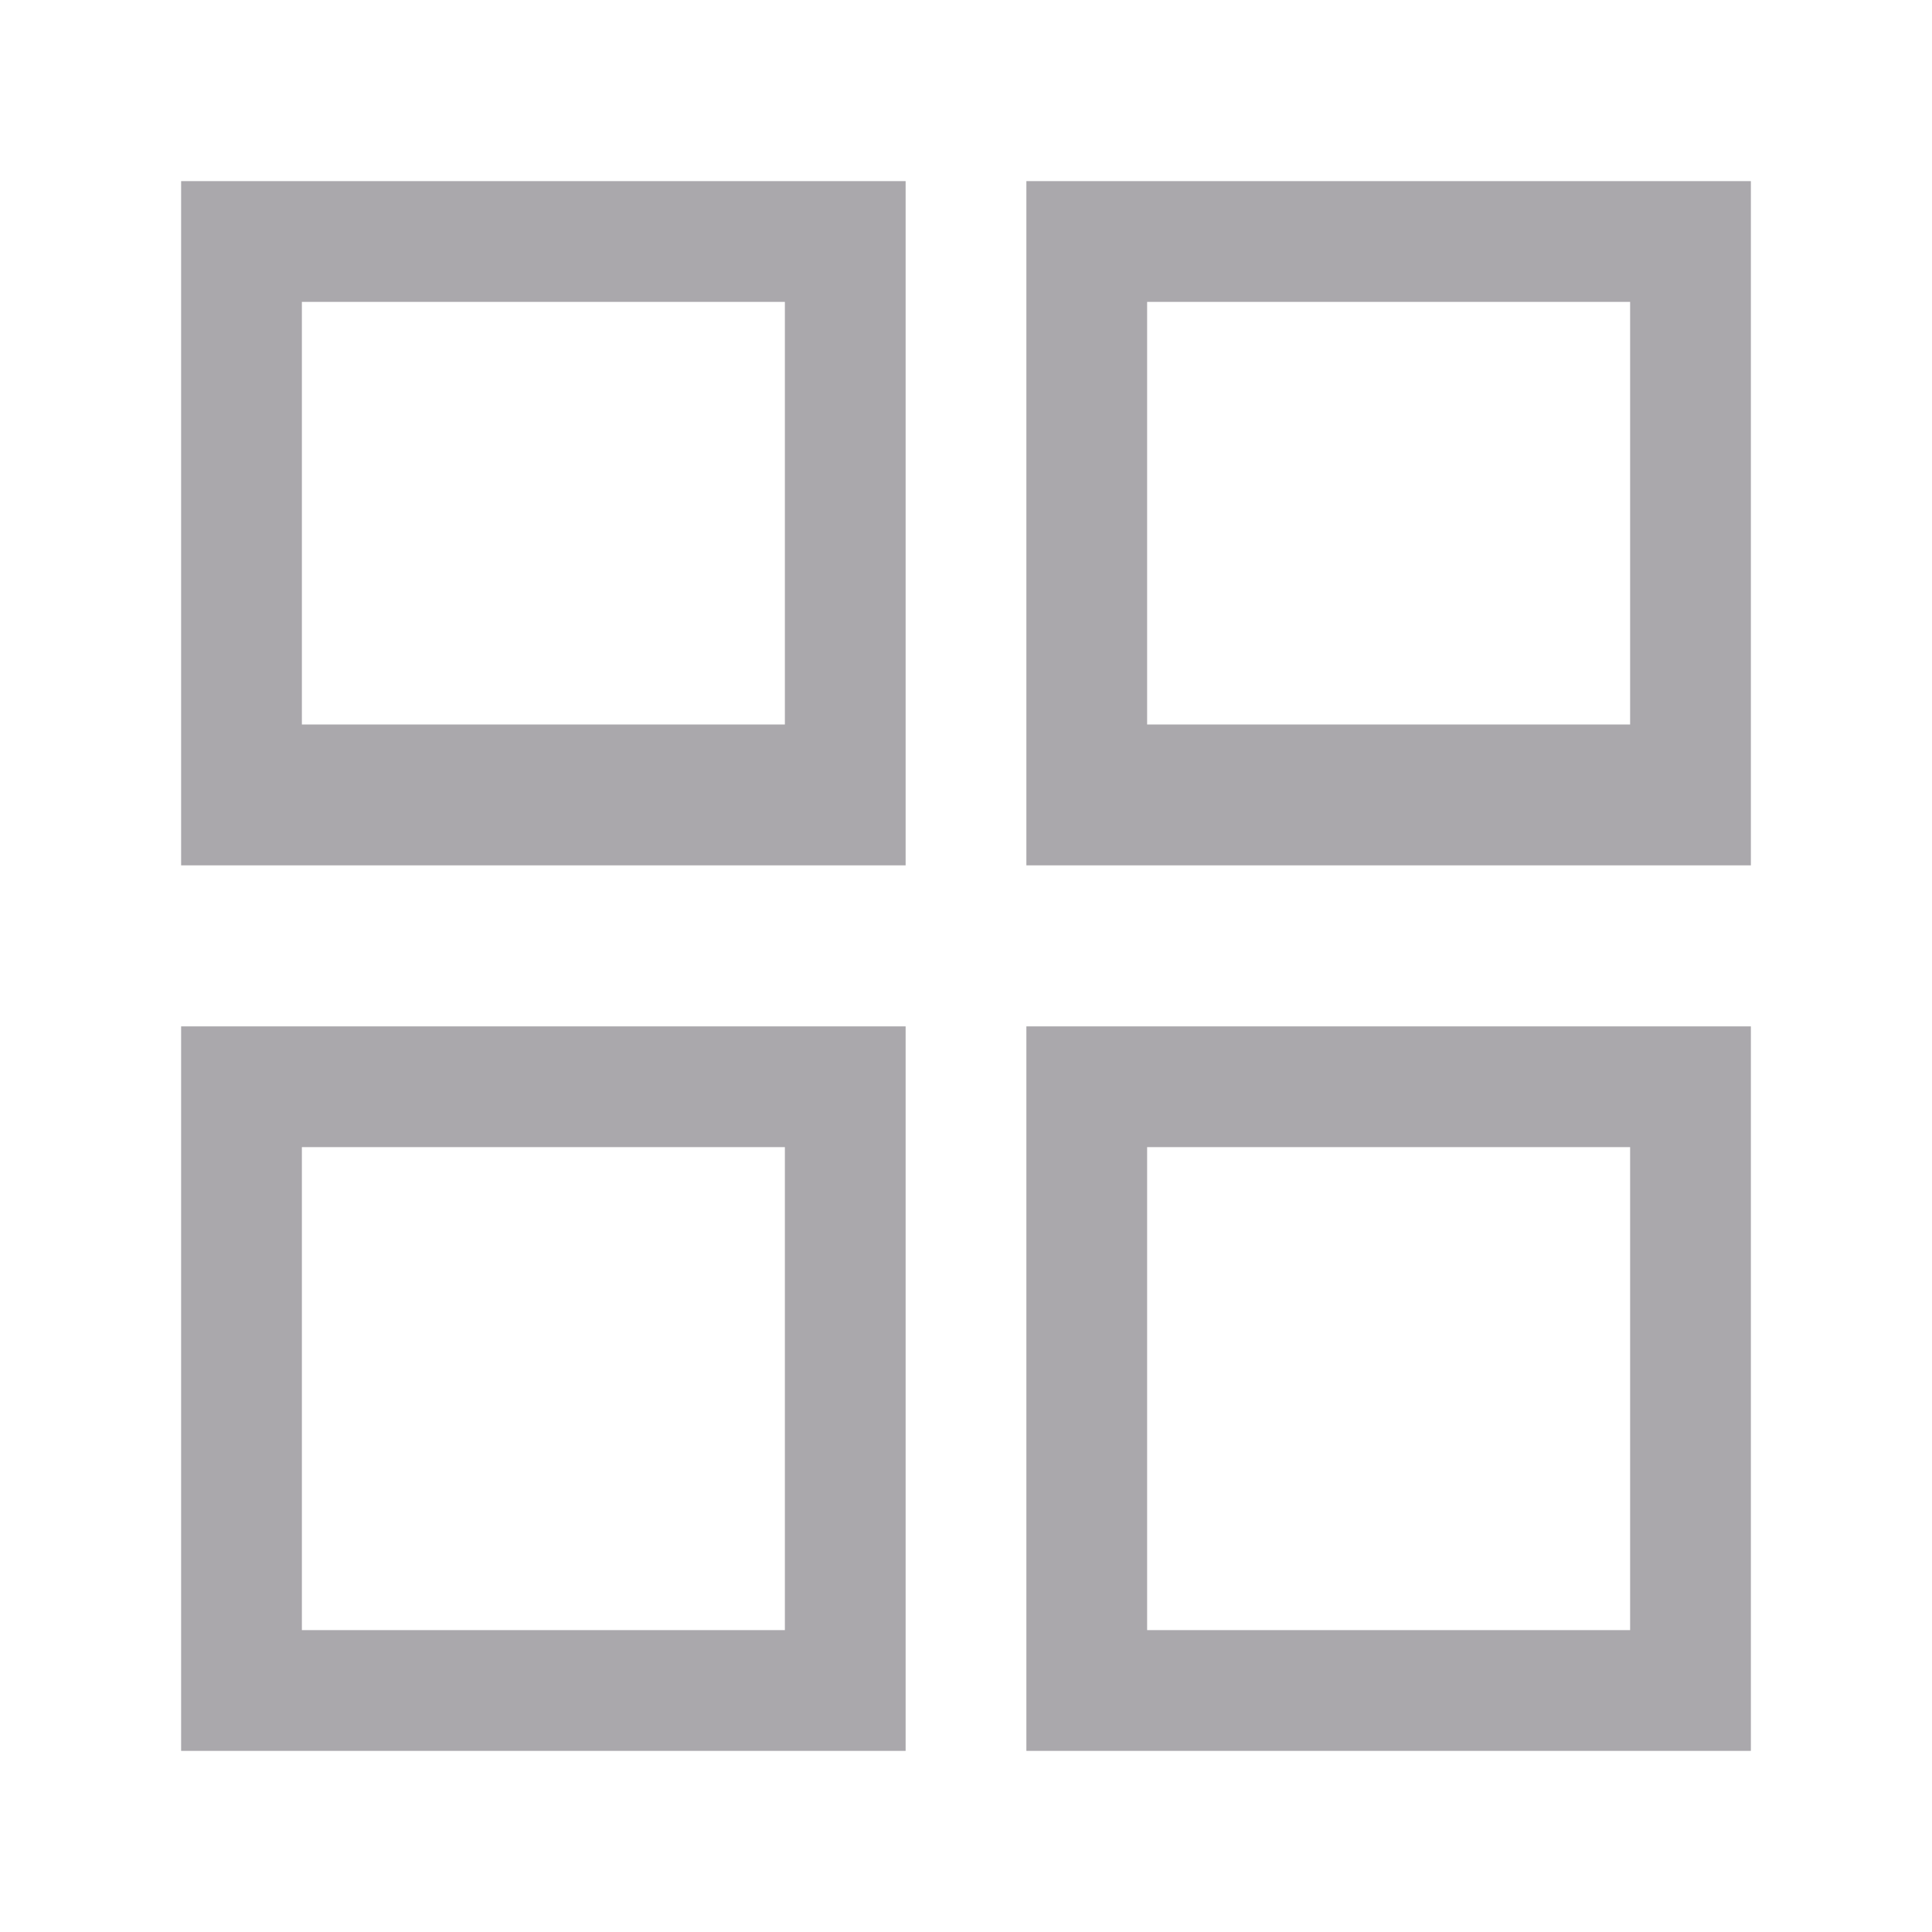 <svg height="32" viewBox="0 0 32 32" width="32" xmlns="http://www.w3.org/2000/svg"><path d="m3 3v11.333h12v-11.333zm14 0v11.333h12v-11.333zm-12 2h8v7h-8zm14 0h8v7h-8zm-16 12v12h12v-12zm14 0v12h12v-12zm-12 2h8v8h-8zm14 0h8v8h-8z" fill="#aaa8ac" stroke-width="1.333"/></svg>